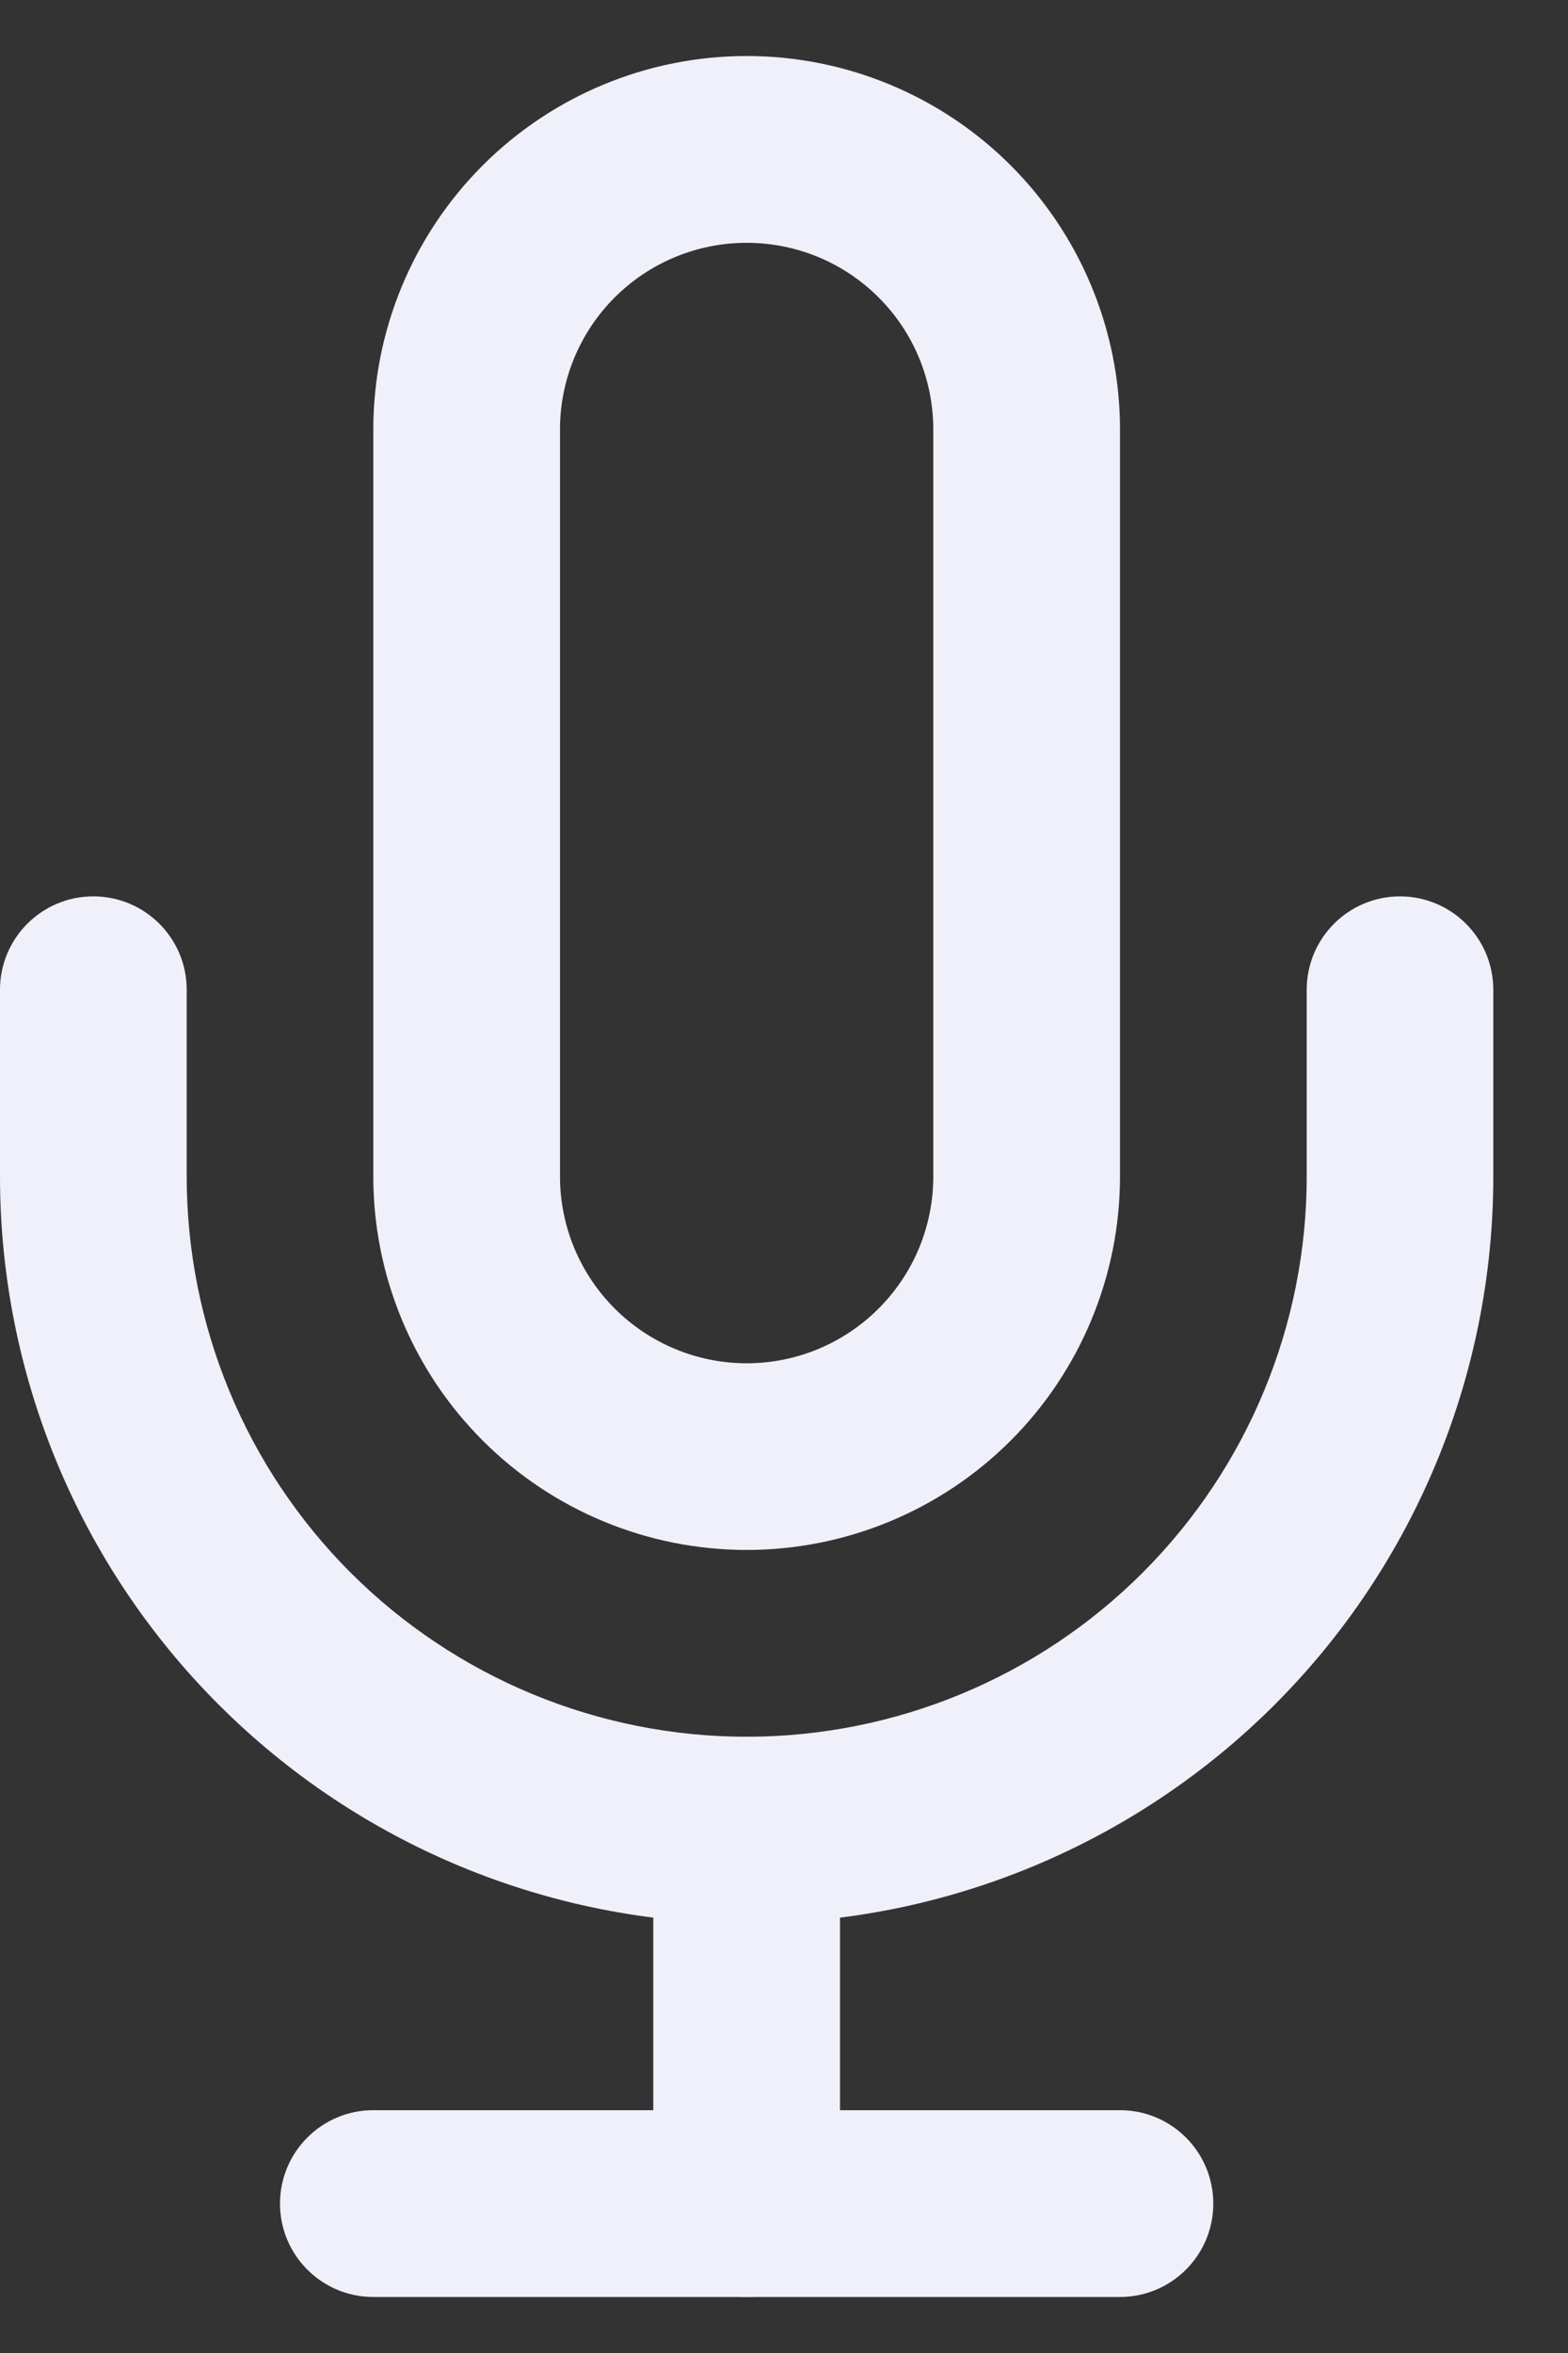 <svg width="14" height="21" viewBox="0 0 14 21" fill="none" xmlns="http://www.w3.org/2000/svg">
<rect x="0" y="0" width="14" height="21" fill="#333333" stroke="none"/>
<path fill-rule="evenodd" clip-rule="evenodd" d="M4.31 1.476C4.935 0.851 5.783 0.5 6.667 0.5C7.551 0.5 8.399 0.851 9.024 1.476C9.649 2.101 10 2.949 10 3.833V10.5C10 11.384 9.649 12.232 9.024 12.857C8.399 13.482 7.551 13.833 6.667 13.833C5.783 13.833 4.935 13.482 4.31 12.857C3.685 12.232 3.333 11.384 3.333 10.5V3.833C3.333 2.949 3.685 2.101 4.31 1.476ZM6.667 2.167C6.225 2.167 5.801 2.342 5.488 2.655C5.176 2.967 5 3.391 5 3.833V10.5C5 10.942 5.176 11.366 5.488 11.678C5.801 11.991 6.225 12.167 6.667 12.167C7.109 12.167 7.533 11.991 7.845 11.678C8.158 11.366 8.333 10.942 8.333 10.5V3.833C8.333 3.391 8.158 2.967 7.845 2.655C7.533 2.342 7.109 2.167 6.667 2.167Z" fill="#EFF0FA"/>
<path fill-rule="evenodd" clip-rule="evenodd" d="M0.833 8C1.294 8 1.667 8.373 1.667 8.833V10.5C1.667 11.826 2.193 13.098 3.131 14.036C4.069 14.973 5.341 15.5 6.667 15.5C7.993 15.5 9.265 14.973 10.202 14.036C11.14 13.098 11.667 11.826 11.667 10.5V8.833C11.667 8.373 12.04 8 12.5 8C12.96 8 13.333 8.373 13.333 8.833V10.5C13.333 12.268 12.631 13.964 11.381 15.214C10.13 16.464 8.435 17.167 6.667 17.167C4.899 17.167 3.203 16.464 1.953 15.214C0.702 13.964 4.96705e-08 12.268 0 10.5V8.833C0 8.373 0.373 8 0.833 8Z" fill="#EFF0FA"/>
<path fill-rule="evenodd" clip-rule="evenodd" d="M6.667 15.5C7.127 15.5 7.5 15.873 7.5 16.333V19.667C7.5 20.127 7.127 20.5 6.667 20.5C6.206 20.5 5.833 20.127 5.833 19.667V16.333C5.833 15.873 6.206 15.5 6.667 15.5Z" fill="#EFF0FA"/>
<path fill-rule="evenodd" clip-rule="evenodd" d="M2.5 19.667C2.5 19.206 2.873 18.833 3.333 18.833H10C10.46 18.833 10.833 19.206 10.833 19.667C10.833 20.127 10.46 20.5 10 20.5H3.333C2.873 20.5 2.5 20.127 2.5 19.667Z" fill="#EFF0FA"/>
</svg>
